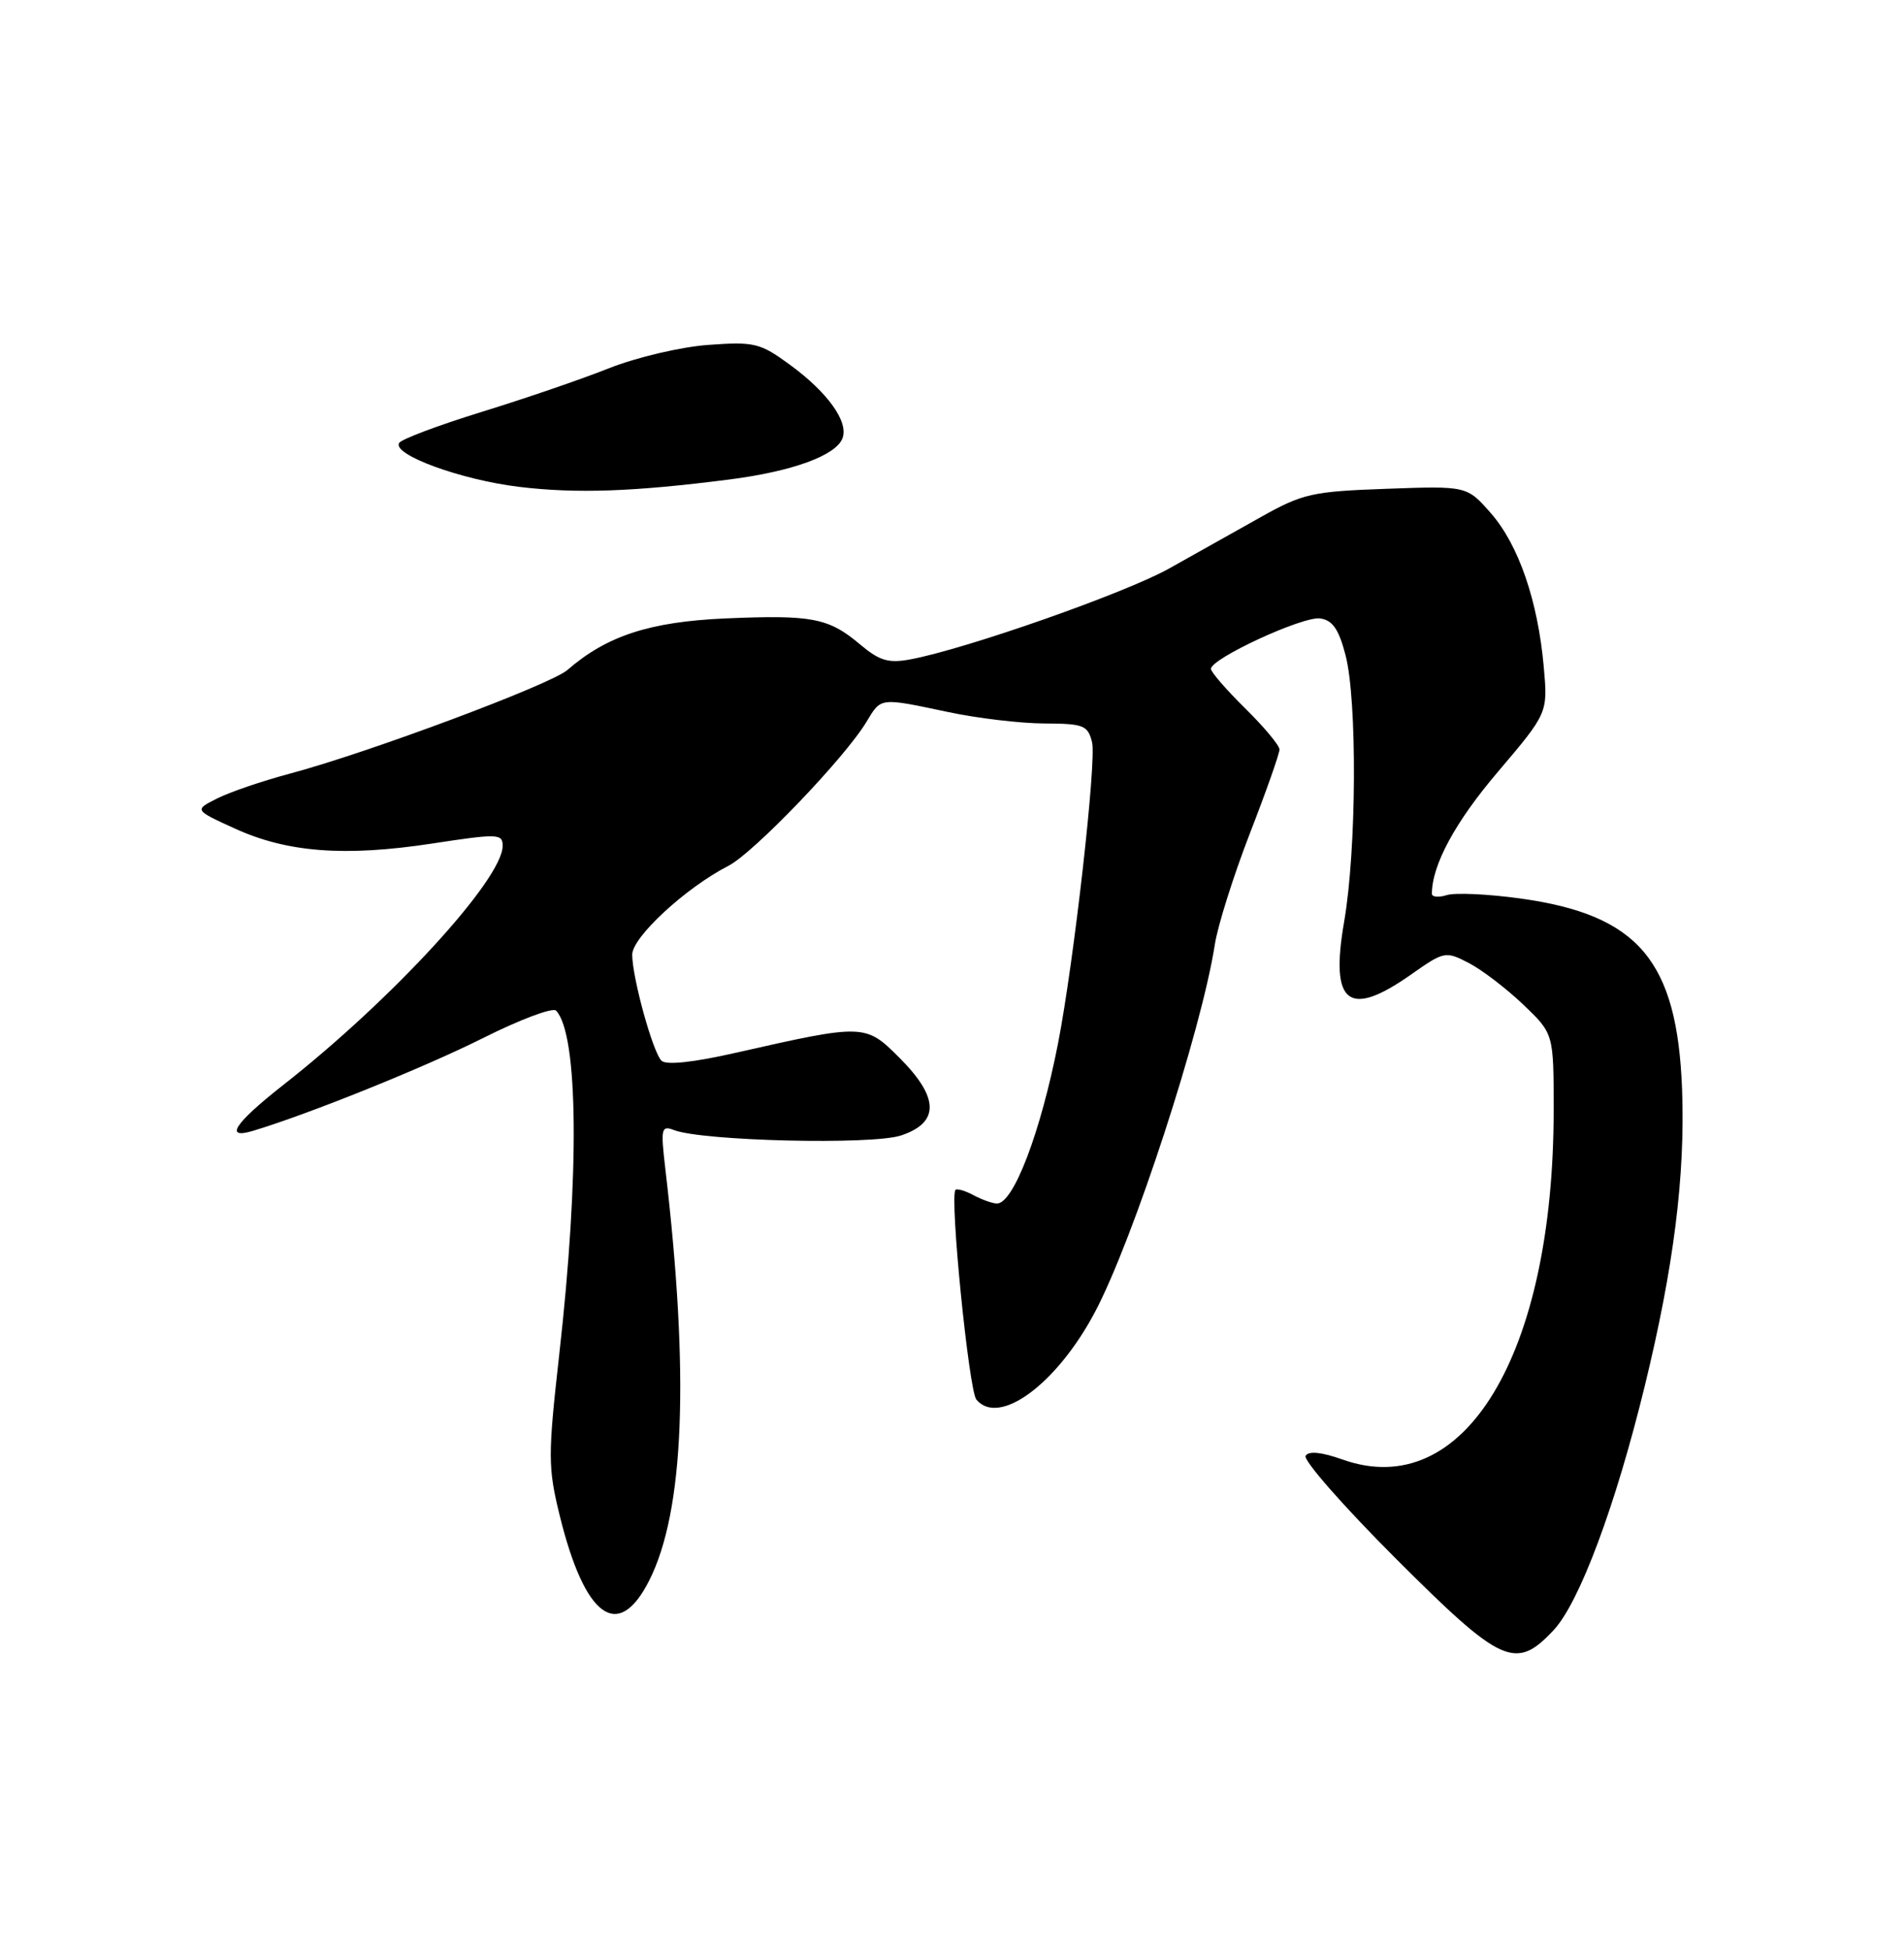 <?xml version="1.0" encoding="UTF-8" standalone="no"?>
<!DOCTYPE svg PUBLIC "-//W3C//DTD SVG 1.1//EN" "http://www.w3.org/Graphics/SVG/1.1/DTD/svg11.dtd" >
<svg xmlns="http://www.w3.org/2000/svg" xmlns:xlink="http://www.w3.org/1999/xlink" version="1.1" viewBox="0 0 250 256">
 <g >
 <path fill="currentColor"
d=" M 204.01 213.99 C 207.38 210.38 212.13 197.67 215.95 182.00 C 219.77 166.38 221.28 154.33 220.86 143.00 C 220.22 126.12 215.13 120.11 199.66 117.96 C 195.41 117.37 191.05 117.17 189.97 117.51 C 188.89 117.85 188.00 117.77 188.01 117.32 C 188.03 113.54 191.07 107.92 196.65 101.36 C 203.24 93.60 203.24 93.60 202.70 87.55 C 201.93 78.88 199.39 71.52 195.76 67.38 C 192.61 63.79 192.61 63.79 182.06 64.17 C 172.27 64.52 171.06 64.79 165.50 67.91 C 162.20 69.77 156.80 72.79 153.50 74.64 C 147.75 77.86 126.90 85.18 119.56 86.56 C 116.66 87.10 115.50 86.76 112.94 84.61 C 108.79 81.11 106.63 80.70 95.22 81.19 C 85.32 81.63 79.67 83.47 74.50 87.96 C 72.29 89.88 48.22 98.87 38.00 101.58 C 34.42 102.54 30.15 103.99 28.50 104.83 C 25.50 106.34 25.50 106.34 30.83 108.77 C 37.72 111.92 45.27 112.49 56.75 110.74 C 65.39 109.42 66.00 109.44 66.00 111.05 C 66.00 115.41 51.54 131.18 37.24 142.40 C 30.78 147.47 29.36 149.63 33.25 148.45 C 40.62 146.23 55.74 140.13 63.38 136.30 C 68.26 133.85 72.60 132.22 73.02 132.68 C 75.94 135.81 76.11 154.11 73.43 177.82 C 71.94 191.10 71.94 192.63 73.48 198.92 C 76.78 212.37 81.16 215.57 85.24 207.50 C 89.85 198.39 90.55 180.55 87.35 153.36 C 86.74 148.13 86.83 147.72 88.50 148.36 C 92.25 149.80 114.49 150.33 118.30 149.07 C 123.39 147.38 123.33 144.09 118.09 138.86 C 113.64 134.40 113.44 134.40 96.66 138.20 C 91.03 139.48 87.46 139.86 86.85 139.25 C 85.71 138.11 83.03 128.40 83.01 125.34 C 83.00 123.04 90.04 116.54 95.64 113.67 C 98.95 111.98 110.98 99.43 113.78 94.75 C 115.71 91.54 115.46 91.57 124.50 93.48 C 128.35 94.30 134.04 94.97 137.14 94.98 C 142.28 95.00 142.84 95.22 143.39 97.44 C 144.00 99.85 141.00 126.35 138.92 137.00 C 136.63 148.67 133.08 158.00 130.91 158.00 C 130.34 158.00 128.96 157.51 127.85 156.92 C 126.74 156.32 125.66 156.01 125.46 156.21 C 124.66 157.00 127.21 182.55 128.20 183.74 C 131.16 187.31 138.75 181.72 143.76 172.27 C 148.79 162.80 157.77 135.25 159.51 124.00 C 159.89 121.53 161.96 114.97 164.10 109.44 C 166.25 103.91 168.00 98.94 168.00 98.40 C 168.00 97.86 165.97 95.43 163.50 93.00 C 161.03 90.57 159.00 88.23 159.00 87.81 C 159.00 86.45 171.08 80.87 173.34 81.19 C 174.97 81.42 175.79 82.61 176.67 86.00 C 178.22 91.95 178.12 111.59 176.49 121.00 C 174.61 131.84 177.05 133.74 185.33 127.90 C 189.61 124.89 189.81 124.85 192.83 126.41 C 194.54 127.29 197.75 129.74 199.97 131.85 C 204.00 135.69 204.00 135.69 204.00 145.71 C 204.00 177.84 192.25 197.29 176.28 191.61 C 173.52 190.63 171.83 190.46 171.43 191.12 C 171.08 191.68 176.39 197.73 183.23 204.57 C 197.20 218.53 199.00 219.35 204.01 213.99 Z  M 95.76 62.95 C 104.03 61.89 109.75 59.81 110.62 57.54 C 111.45 55.38 108.69 51.52 103.71 47.88 C 99.80 45.02 99.04 44.84 93.00 45.28 C 89.41 45.54 83.59 46.91 80.00 48.33 C 76.42 49.76 68.88 52.34 63.23 54.08 C 57.58 55.83 52.71 57.65 52.41 58.15 C 51.46 59.68 60.53 63.00 68.19 63.92 C 75.73 64.82 83.17 64.56 95.76 62.95 Z "/>
</g>
</svg>